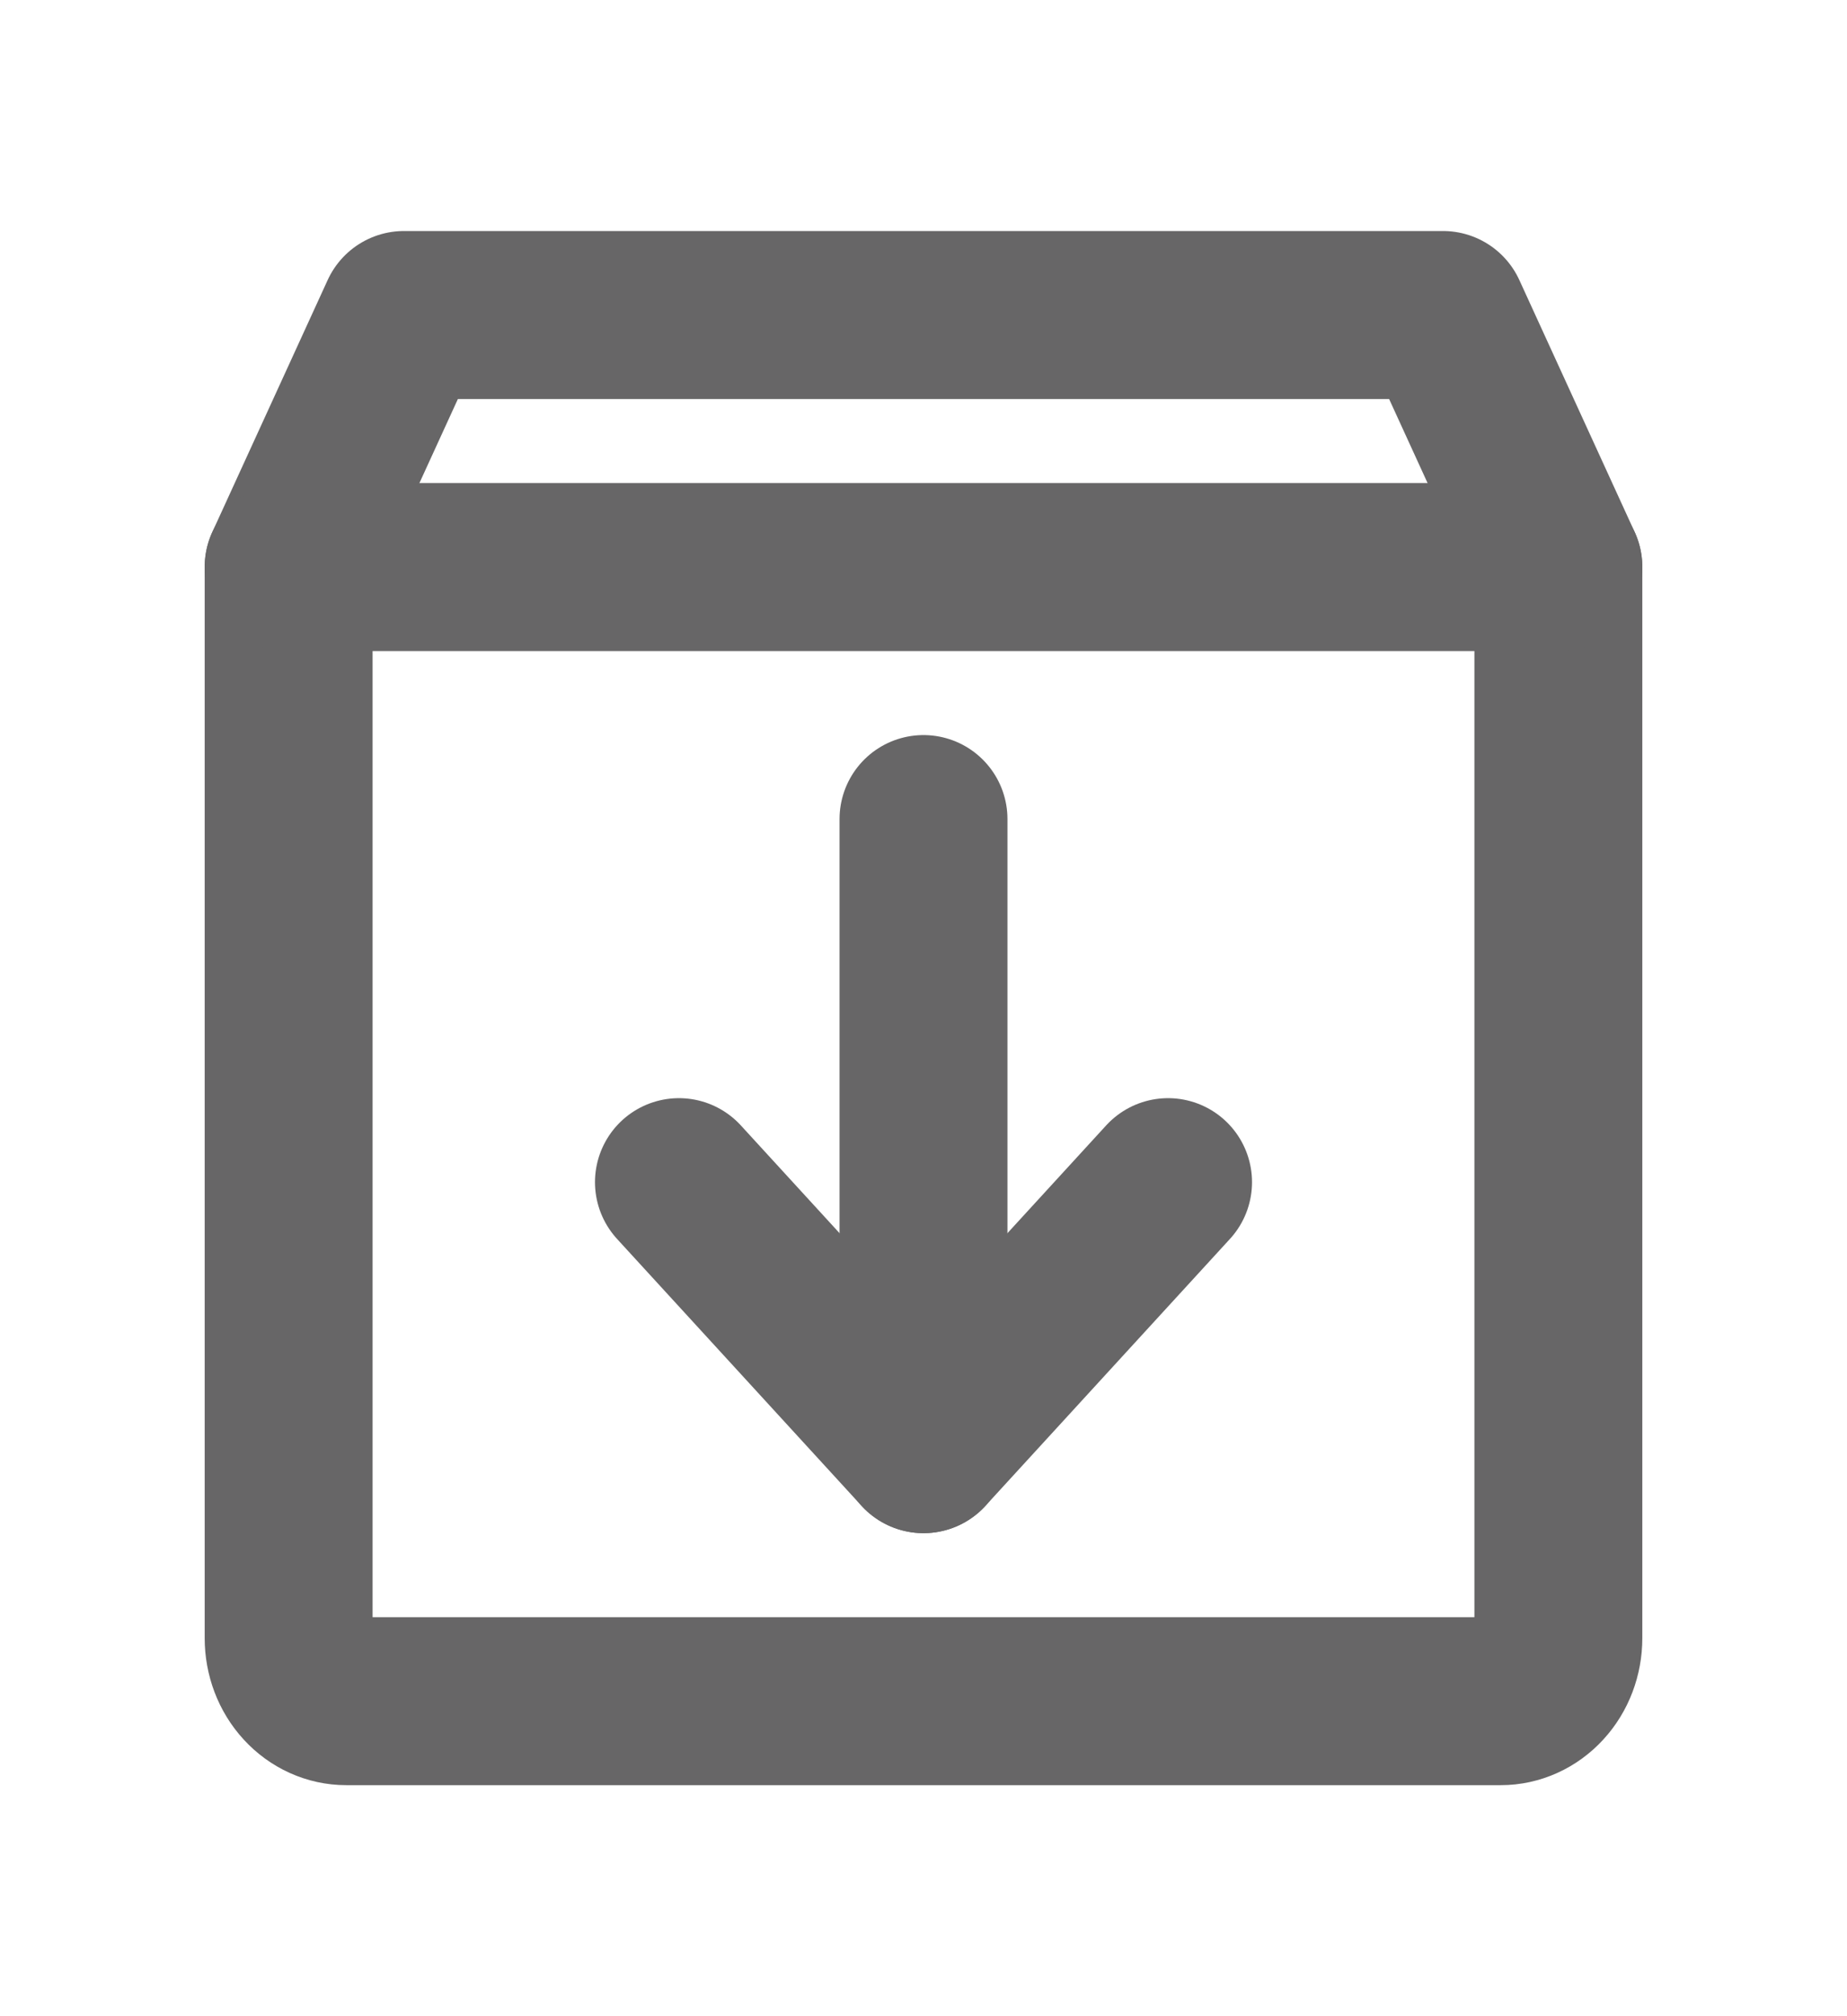 <svg xmlns="http://www.w3.org/2000/svg" width="22" height="24" viewBox="0 0 22 24" fill="none">
<path d="M17.875 20.25H4.125C3.943 20.25 3.768 20.171 3.639 20.03C3.51 19.89 3.438 19.699 3.438 19.5V6.75L4.812 3.75H17.188L18.562 6.75V19.5C18.562 19.699 18.49 19.89 18.361 20.03C18.232 20.171 18.057 20.25 17.875 20.25Z" stroke="#676667" stroke-width="2" stroke-linecap="round" stroke-linejoin="round"/>
<path d="M8.087 14.072L11 17.25L13.913 14.072" stroke="#676667" stroke-width="2" stroke-linecap="round" stroke-linejoin="round"/>
<path d="M11 9.75V17.25" stroke="#676667" stroke-width="2" stroke-linecap="round" stroke-linejoin="round"/>
<path d="M3.438 6.75H18.562" stroke="#676667" stroke-width="2" stroke-linecap="round" stroke-linejoin="round"/>
</svg>